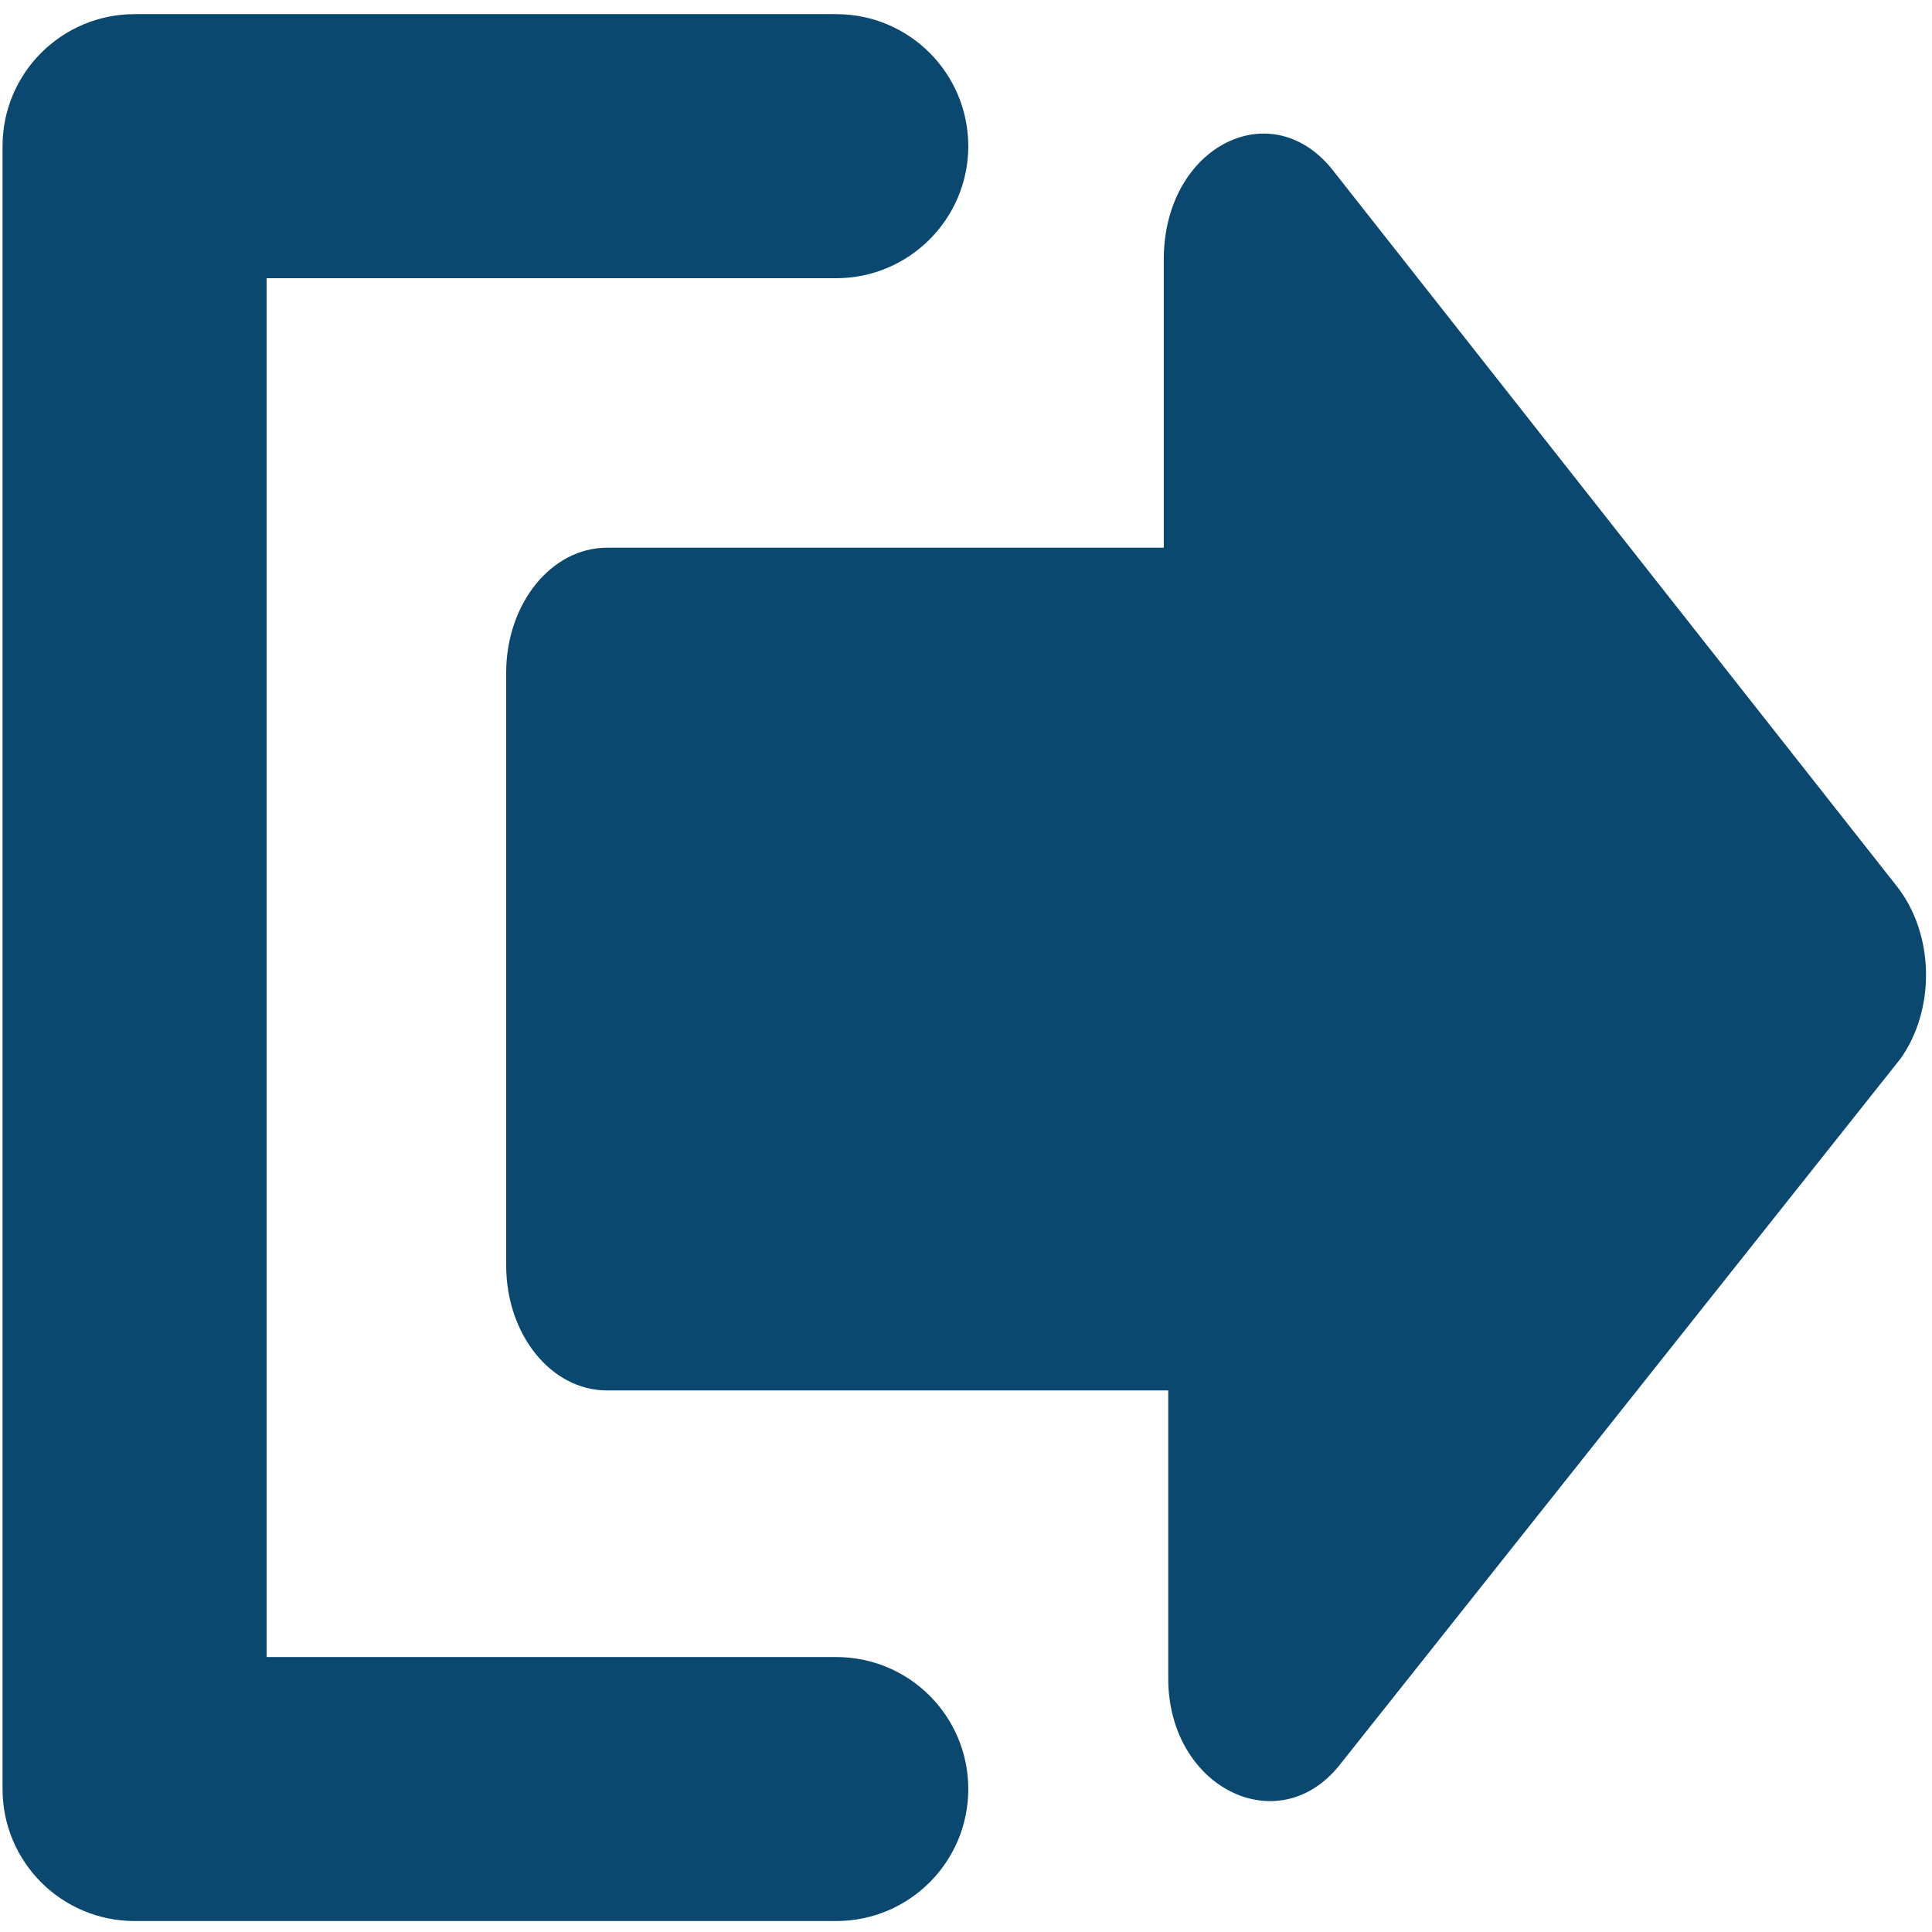 <svg width="22" height="22" viewBox="0 0 22 22" fill="none" xmlns="http://www.w3.org/2000/svg">
<path d="M21.59 10.08L15.198 1.965C14.498 1.038 13.252 1.657 13.252 2.955V6.237H6.912C6.277 6.237 5.764 6.875 5.764 7.66V14.41C5.764 15.198 6.277 15.833 6.912 15.833H13.303V19.114C13.303 20.354 14.55 20.973 15.25 20.104L21.641 12.056C22.037 11.502 22.037 10.637 21.59 10.08Z" fill="#0B4870"/>
<path d="M9.522 21.875H1.533C0.7 21.875 0.029 21.201 0.029 20.372V1.665C0.029 0.832 0.704 0.161 1.533 0.161H9.522C10.355 0.161 11.026 0.836 11.026 1.665C11.026 2.493 10.351 3.168 9.522 3.168H3.036V18.869H9.522C10.355 18.869 11.026 19.543 11.026 20.372C11.026 21.201 10.355 21.875 9.522 21.875Z" fill="#0B4870"/>
</svg>

